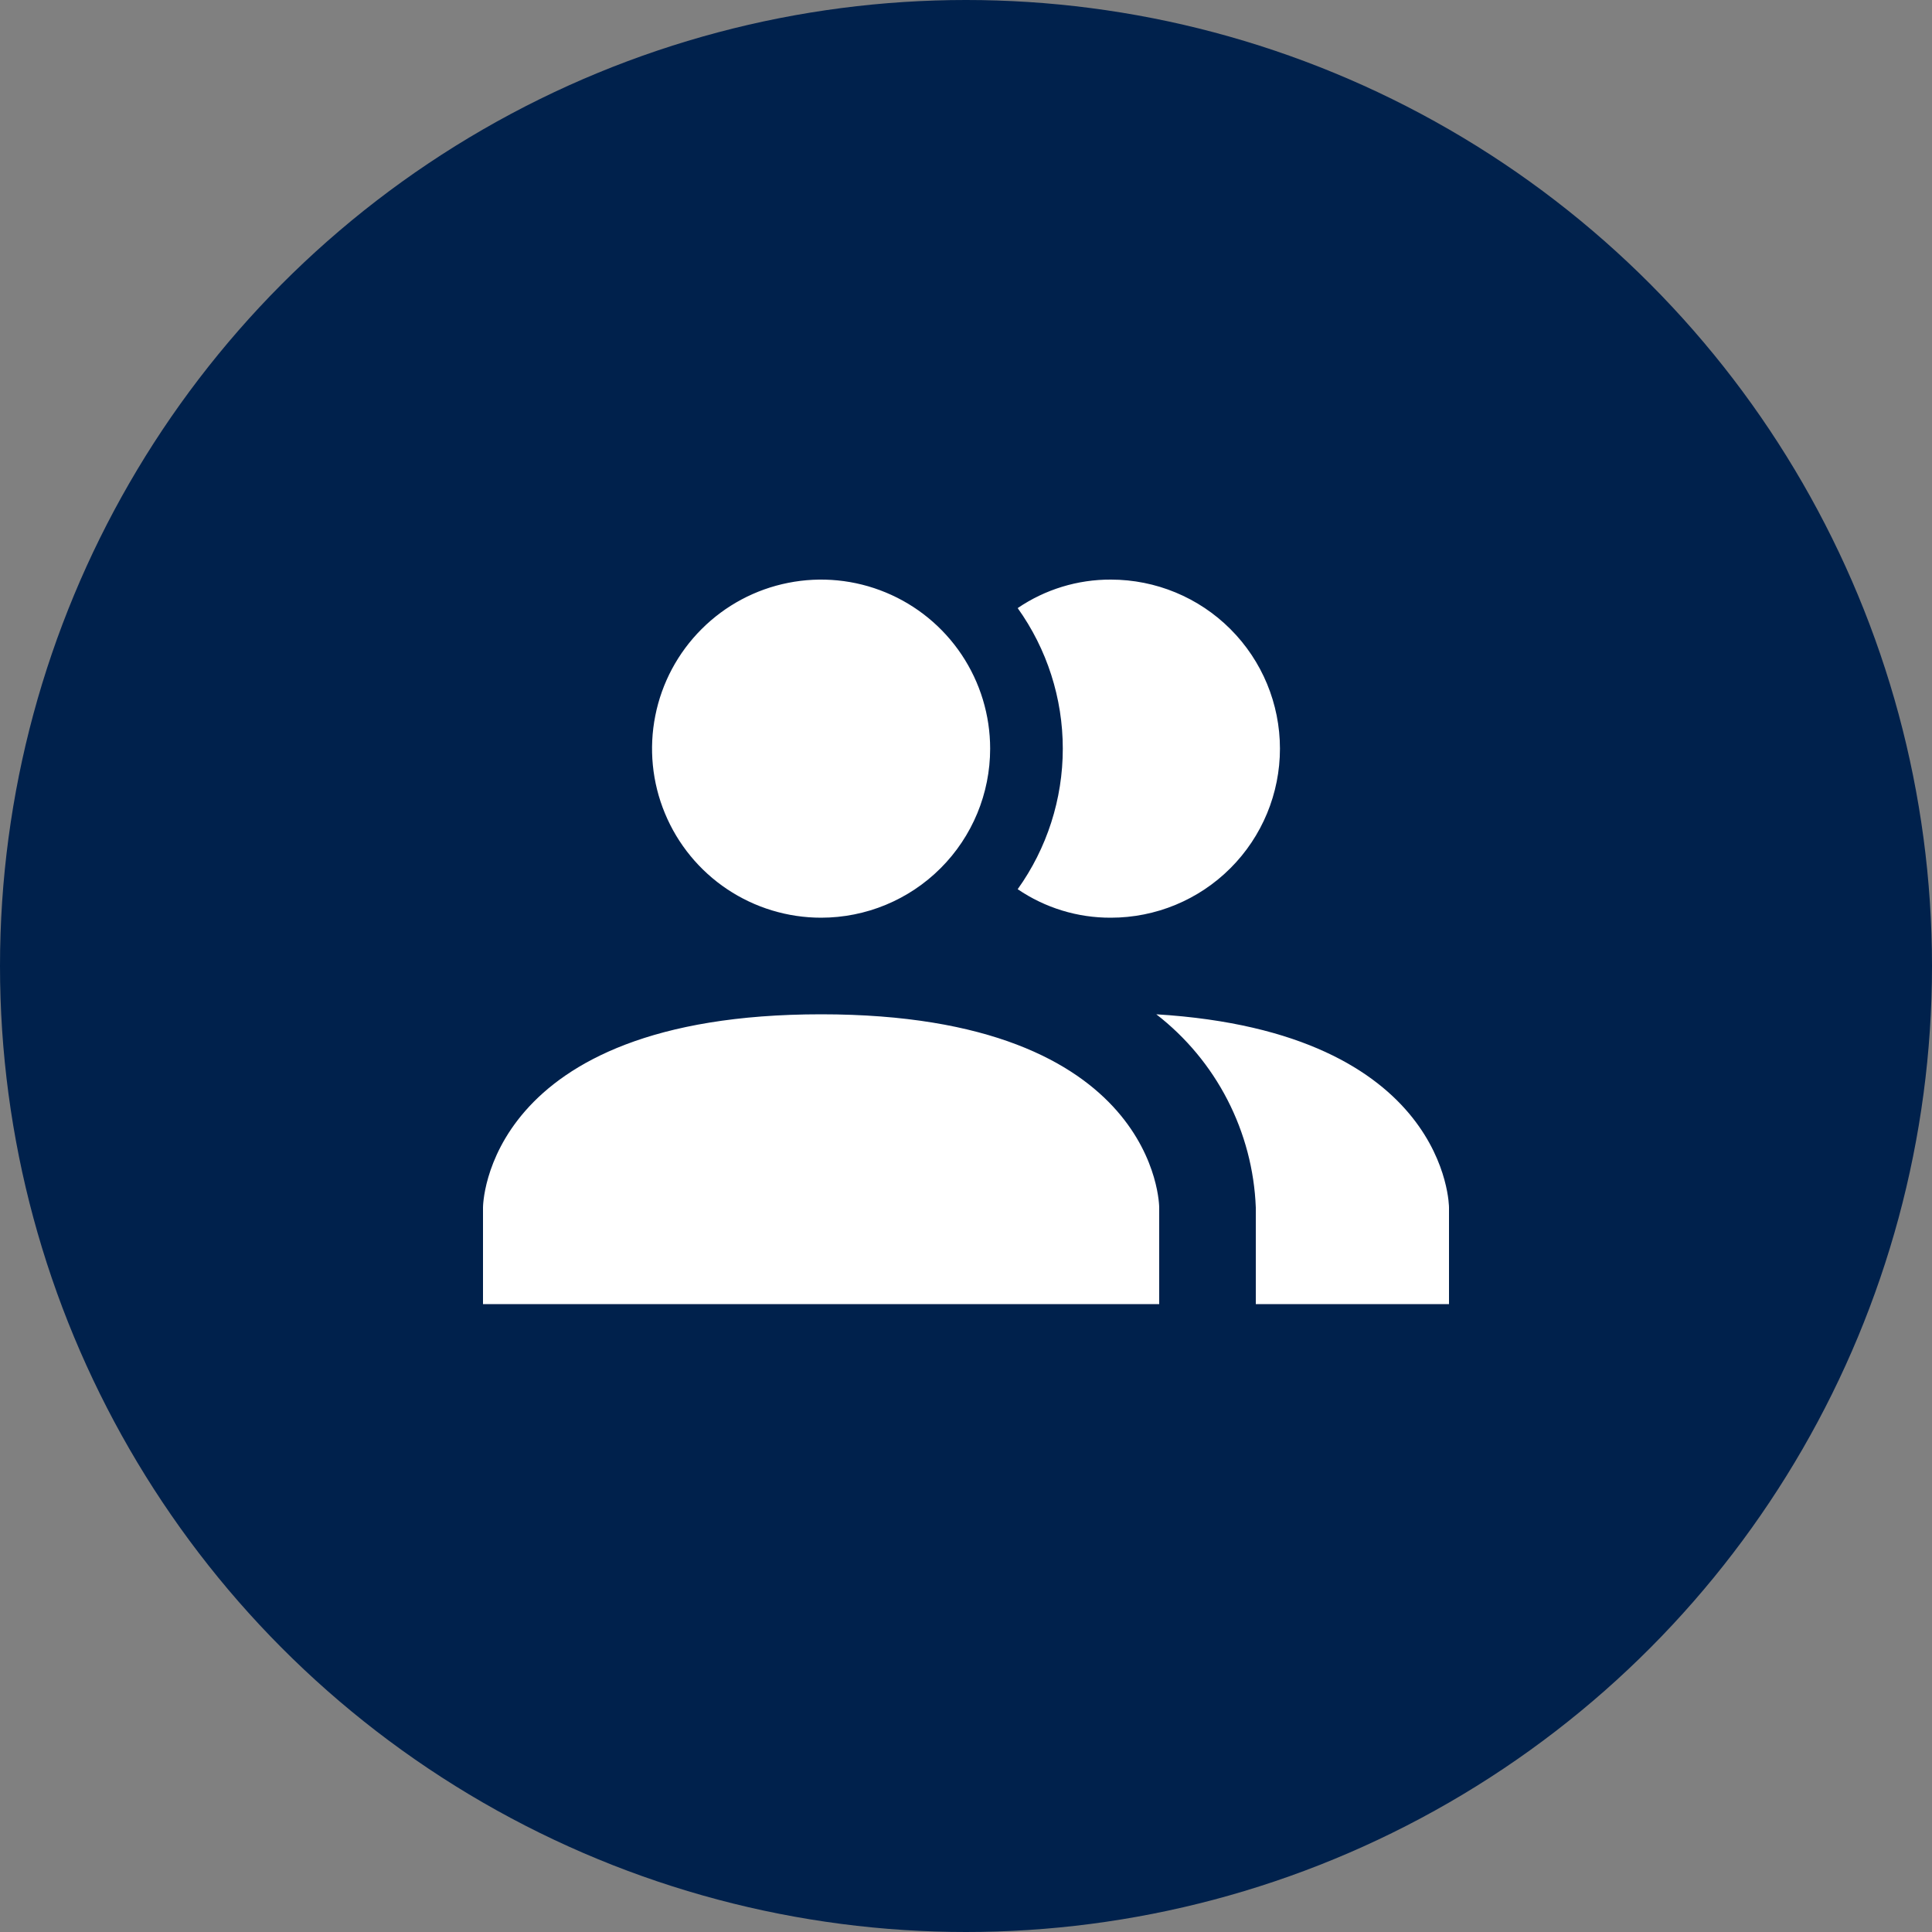 <svg width="60" height="60" viewBox="0 0 60 60" fill="none" xmlns="http://www.w3.org/2000/svg">
<rect x="0" y="0" width="60" height="60" fill="#808080" stroke="none"/>
<circle cx="30" cy="30" r="30" fill="#00214C"/>
<path d="M36 37.5V40.5H15V37.5C15 37.5 15 31.5 25.5 31.5C36 31.5 36 37.5 36 37.5ZM30.75 23.25C30.75 22.212 30.442 21.197 29.865 20.333C29.288 19.47 28.468 18.797 27.509 18.4C26.55 18.002 25.494 17.898 24.476 18.101C23.457 18.303 22.522 18.803 21.788 19.538C21.053 20.272 20.553 21.207 20.351 22.226C20.148 23.244 20.252 24.3 20.65 25.259C21.047 26.218 21.72 27.038 22.583 27.615C23.447 28.192 24.462 28.5 25.5 28.5C26.892 28.5 28.228 27.947 29.212 26.962C30.197 25.978 30.75 24.642 30.75 23.25ZM35.91 31.5C36.832 32.214 37.587 33.121 38.12 34.157C38.654 35.194 38.955 36.335 39 37.5V40.5H45V37.5C45 37.5 45 32.055 35.91 31.5ZM34.5 18C33.468 17.995 32.458 18.304 31.605 18.885C32.516 20.158 33.006 21.684 33.006 23.25C33.006 24.816 32.516 26.342 31.605 27.615C32.458 28.196 33.468 28.505 34.5 28.5C35.892 28.5 37.228 27.947 38.212 26.962C39.197 25.978 39.75 24.642 39.75 23.25C39.75 21.858 39.197 20.522 38.212 19.538C37.228 18.553 35.892 18 34.5 18Z" fill="white"/>
</svg>
